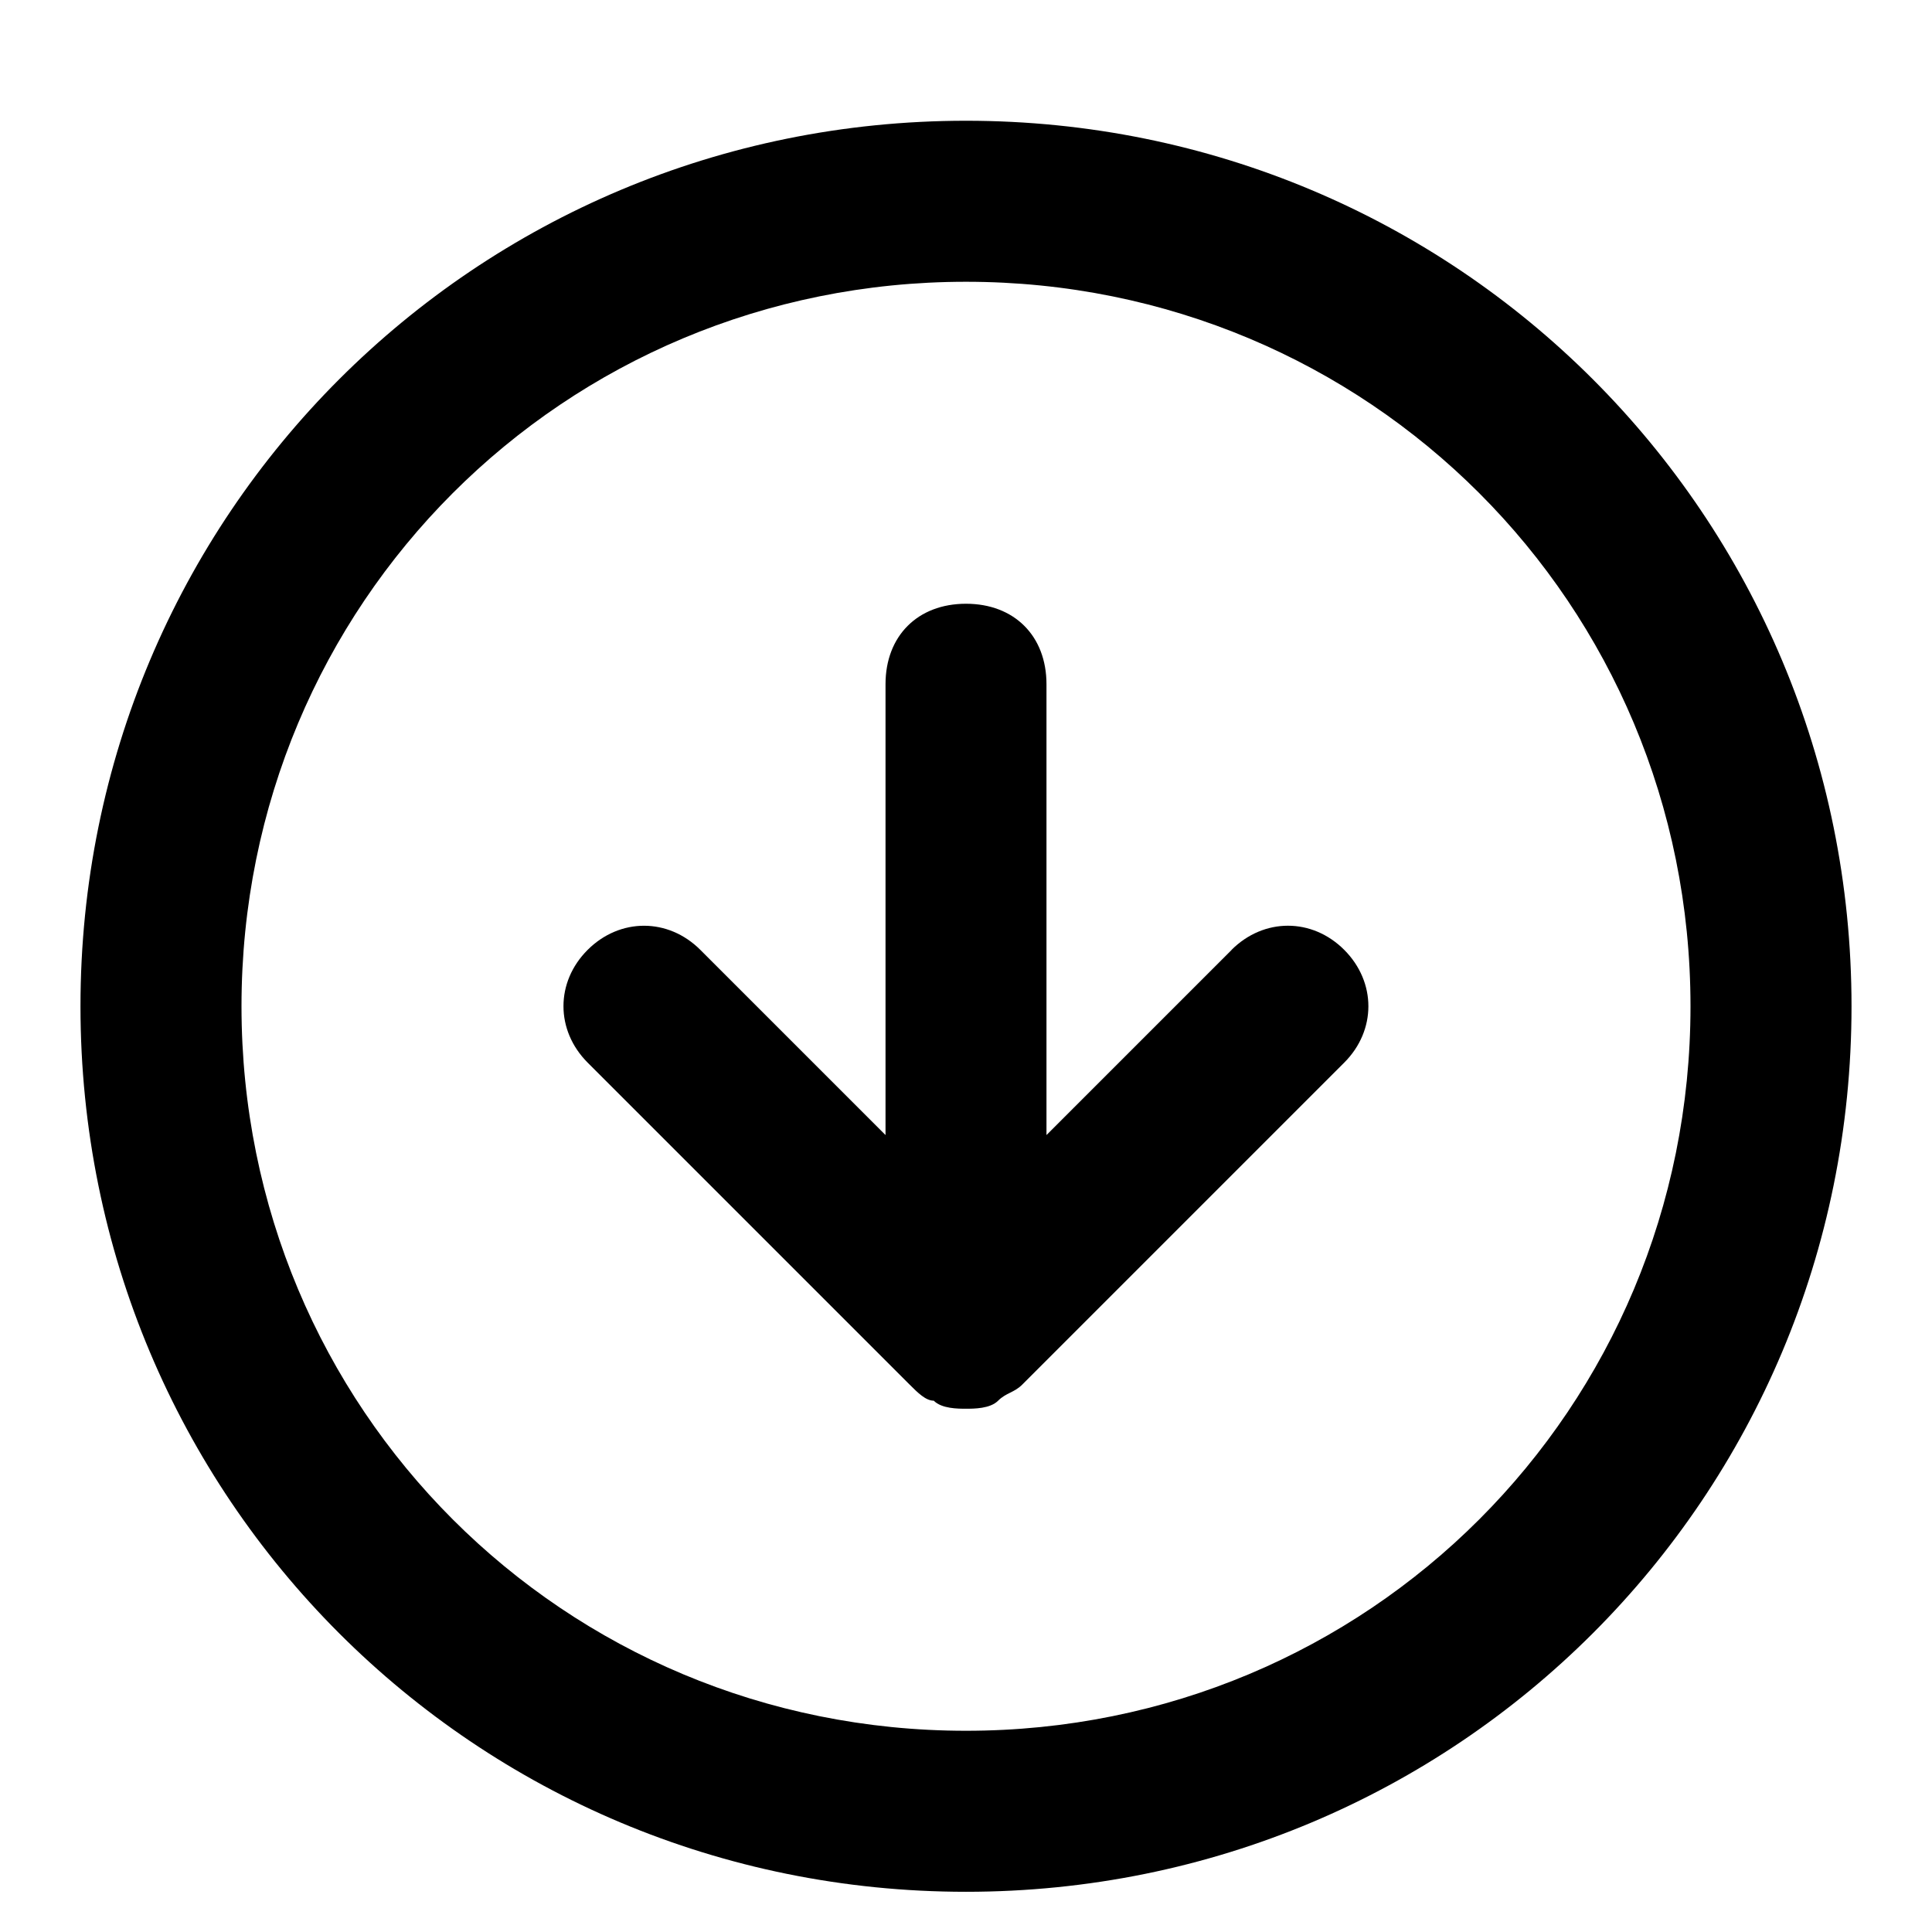 <!-- Generated by IcoMoon.io -->
<svg version="1.1" xmlns="http://www.w3.org/2000/svg" width="32" height="32" viewBox="0 0 32 32">
<title>arrow-down-circle</title>
<path d="M16 2c-8.133 0-14.667 6.533-14.667 14.667s6.533 14.667 14.667 14.667 14.667-6.533 14.667-14.667-6.533-14.667-14.667-14.667zM16 28.667c-6.667 0-12-5.333-12-12s5.333-12 12-12c6.667 0 12 5.333 12 12s-5.333 12-12 12zM20.4 15.733l-3.067 3.067v-7.467c0-0.8-0.533-1.333-1.333-1.333s-1.333 0.533-1.333 1.333v7.467l-3.067-3.067c-0.533-0.533-1.333-0.533-1.867 0s-0.533 1.333 0 1.867l5.333 5.333c0.133 0.133 0.267 0.267 0.4 0.267 0.133 0.133 0.4 0.133 0.533 0.133s0.4 0 0.533-0.133c0.133-0.133 0.267-0.133 0.4-0.267l5.333-5.333c0.533-0.533 0.533-1.333 0-1.867s-1.333-0.533-1.867 0z"></path>
</svg>
